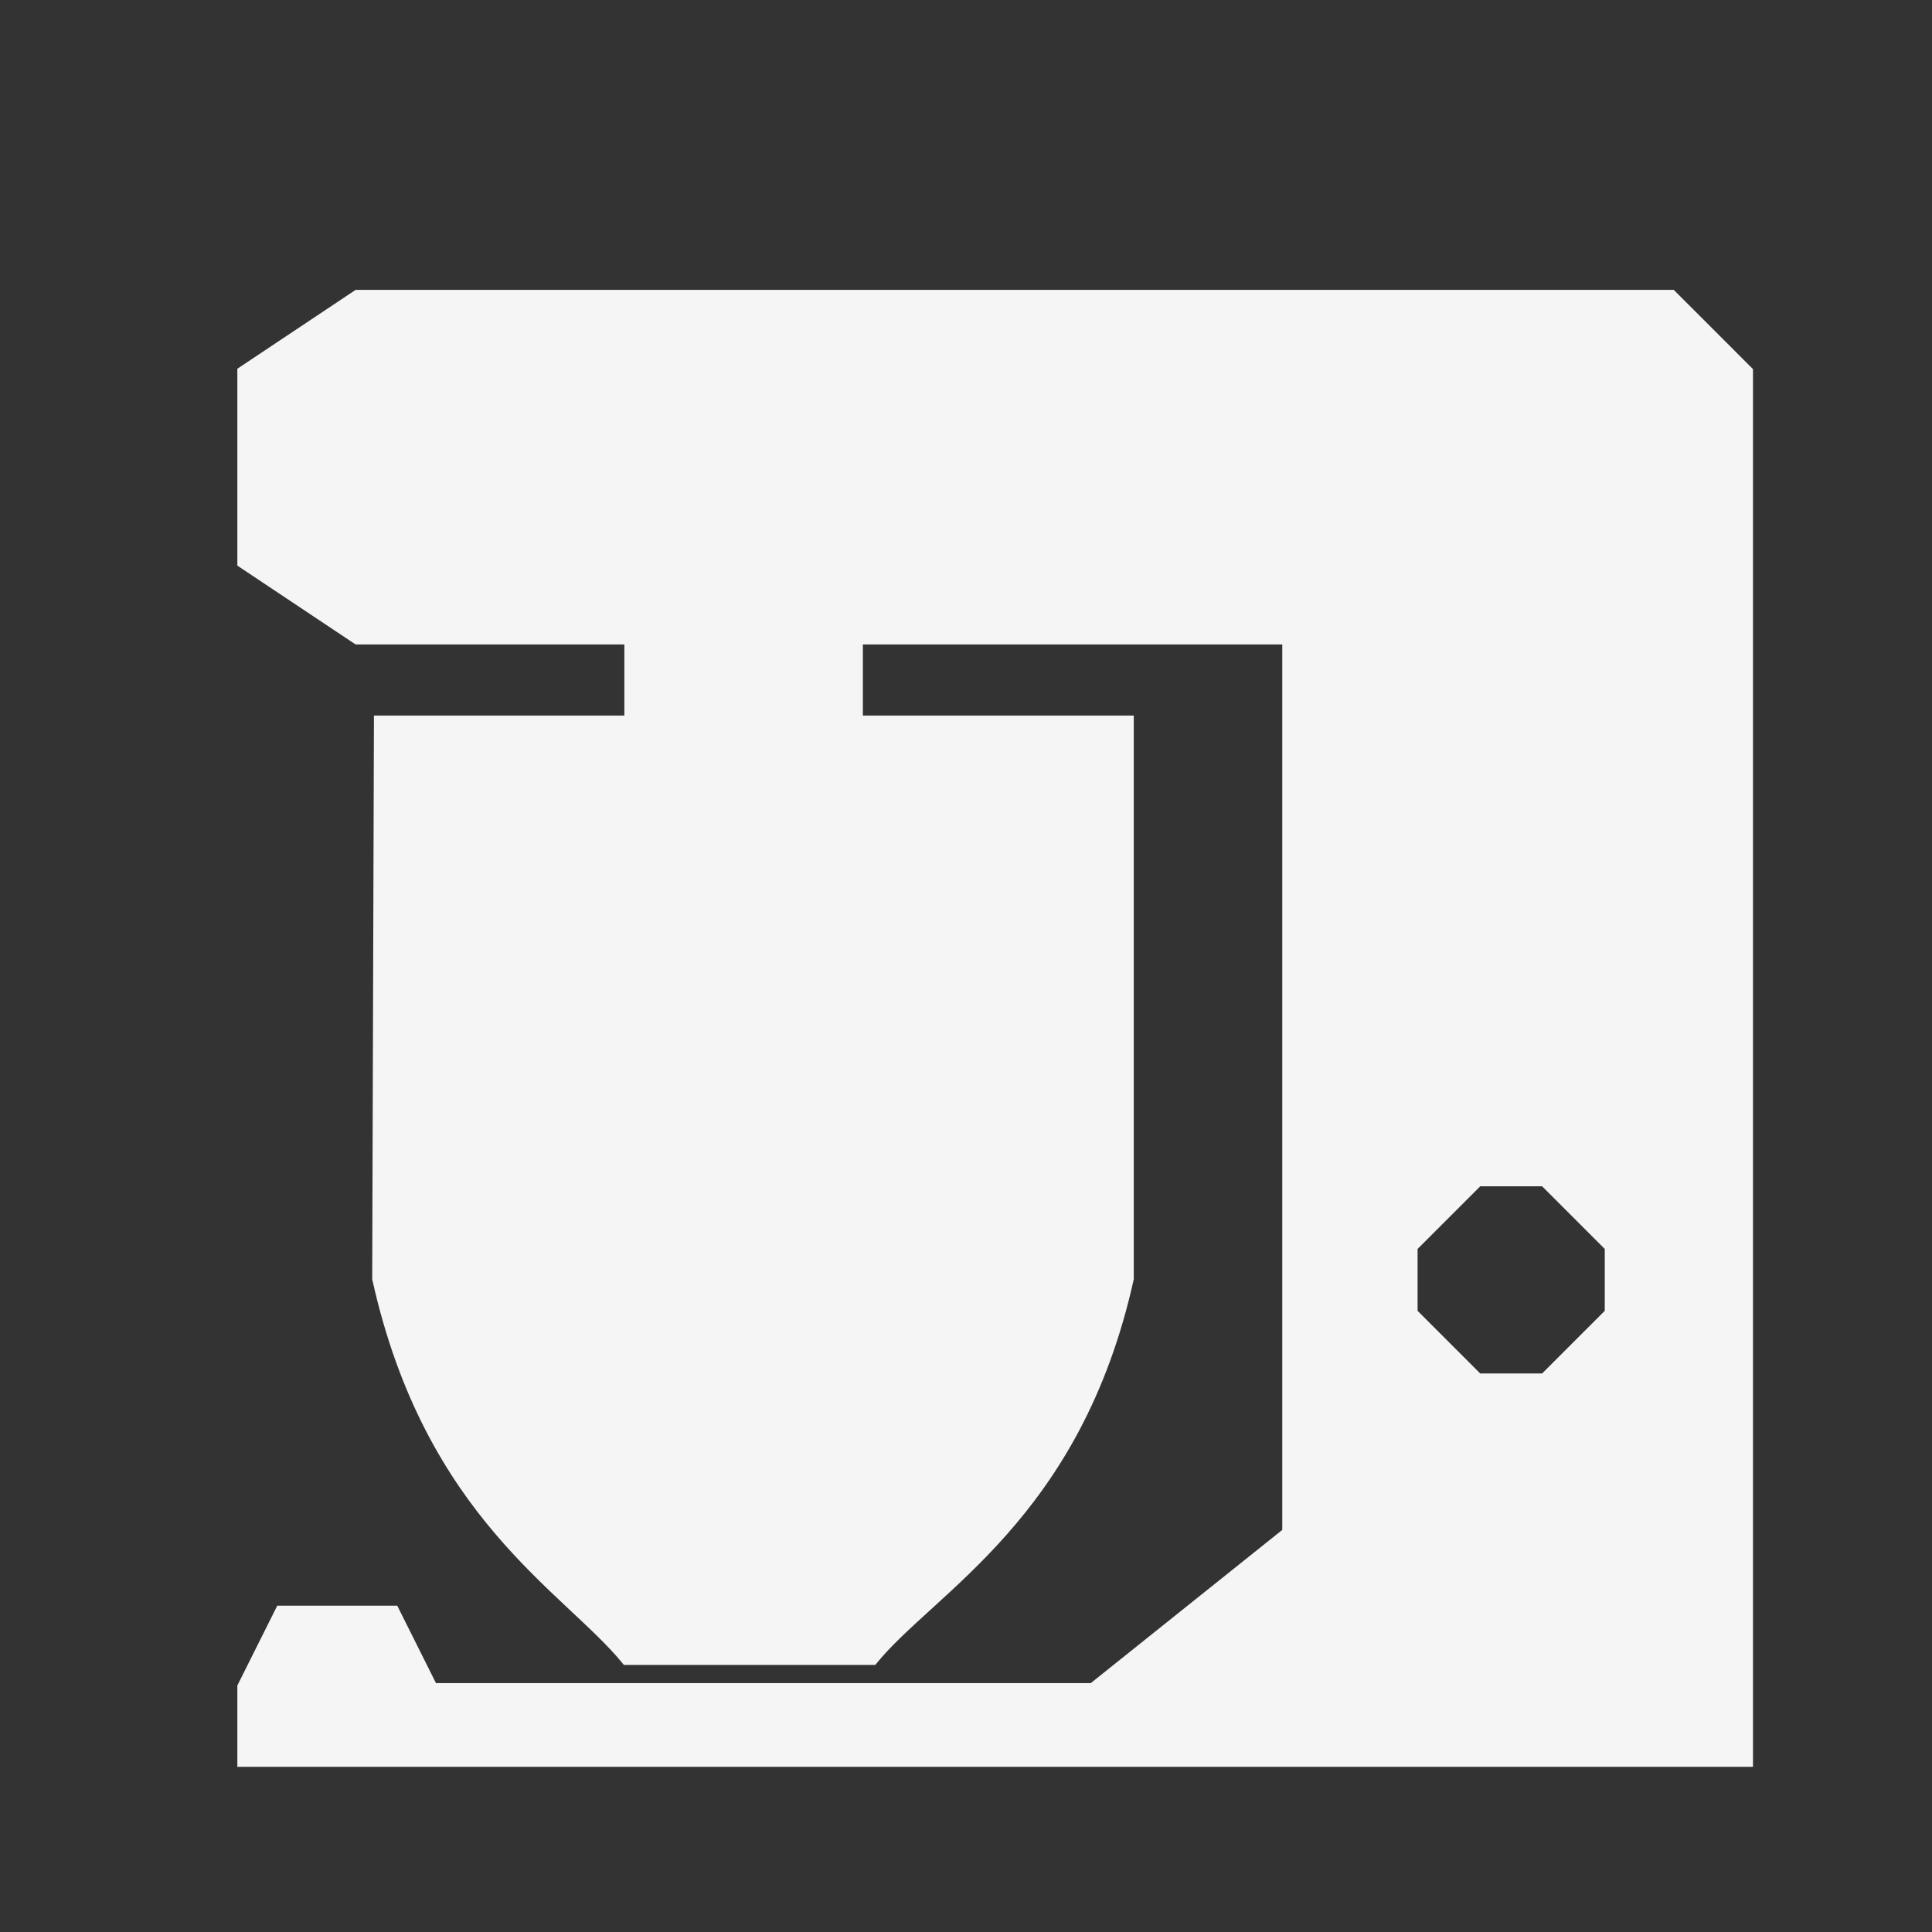 <?xml version="1.0" encoding="UTF-8" standalone="no"?>
<svg
   xmlns:dc="http://purl.org/dc/elements/1.1/"
   xmlns:cc="http://creativecommons.org/ns#"
   xmlns:rdf="http://www.w3.org/1999/02/22-rdf-syntax-ns#"
   xmlns:svg="http://www.w3.org/2000/svg"
   xmlns="http://www.w3.org/2000/svg"
   width="250"
   height="250"
   viewBox="0 0 66.146 66.146"
   version="1.1"
   id="svg4656">
  <rect x="0" y="0" width="66.146" height="66.146" fill="#333333" stroke="none"/>
  <defs
     id="defs4650" />
  <g
     id="layer1"
     transform="translate(0,-230.854)">
    <path
       id="path5371"
       transform="matrix(0.265,0,0,0.265,0,230.854)"
       d="M 46.072 37.857 L 31.072 47.857 L 31.072 72.857 L 46.072 82.857 L 81.072 82.857 L 81.072 92.857 L 48.719 92.857 L 48.496 165.23 C 55.312 195.935 73.202 205.346 80.803 214.697 L 112.885 214.697 C 120.474 205.331 139.228 196.016 146.072 165.23 L 146.072 92.857 L 111.072 92.857 L 111.072 82.857 L 166.072 82.857 L 166.072 197.857 L 141.072 217.857 L 56.072 217.857 L 51.072 207.857 L 36.072 207.857 L 31.072 217.857 L 31.072 227.857 L 226.072 227.857 L 226.072 47.857 L 216.072 37.857 L 46.072 37.857 z M 191.072 152.857 L 199.404 152.857 L 207.738 161.191 L 207.738 169.523 L 199.404 177.857 L 191.072 177.857 L 182.738 169.523 L 182.738 161.191 L 191.072 152.857 z "
       style="fill:#f5f5f5;fill-opacity:1;stroke:#f5f5f5;stroke-width:0.816px;stroke-linecap:butt;stroke-linejoin:miter;stroke-opacity:1" />
  </g>
</svg>
